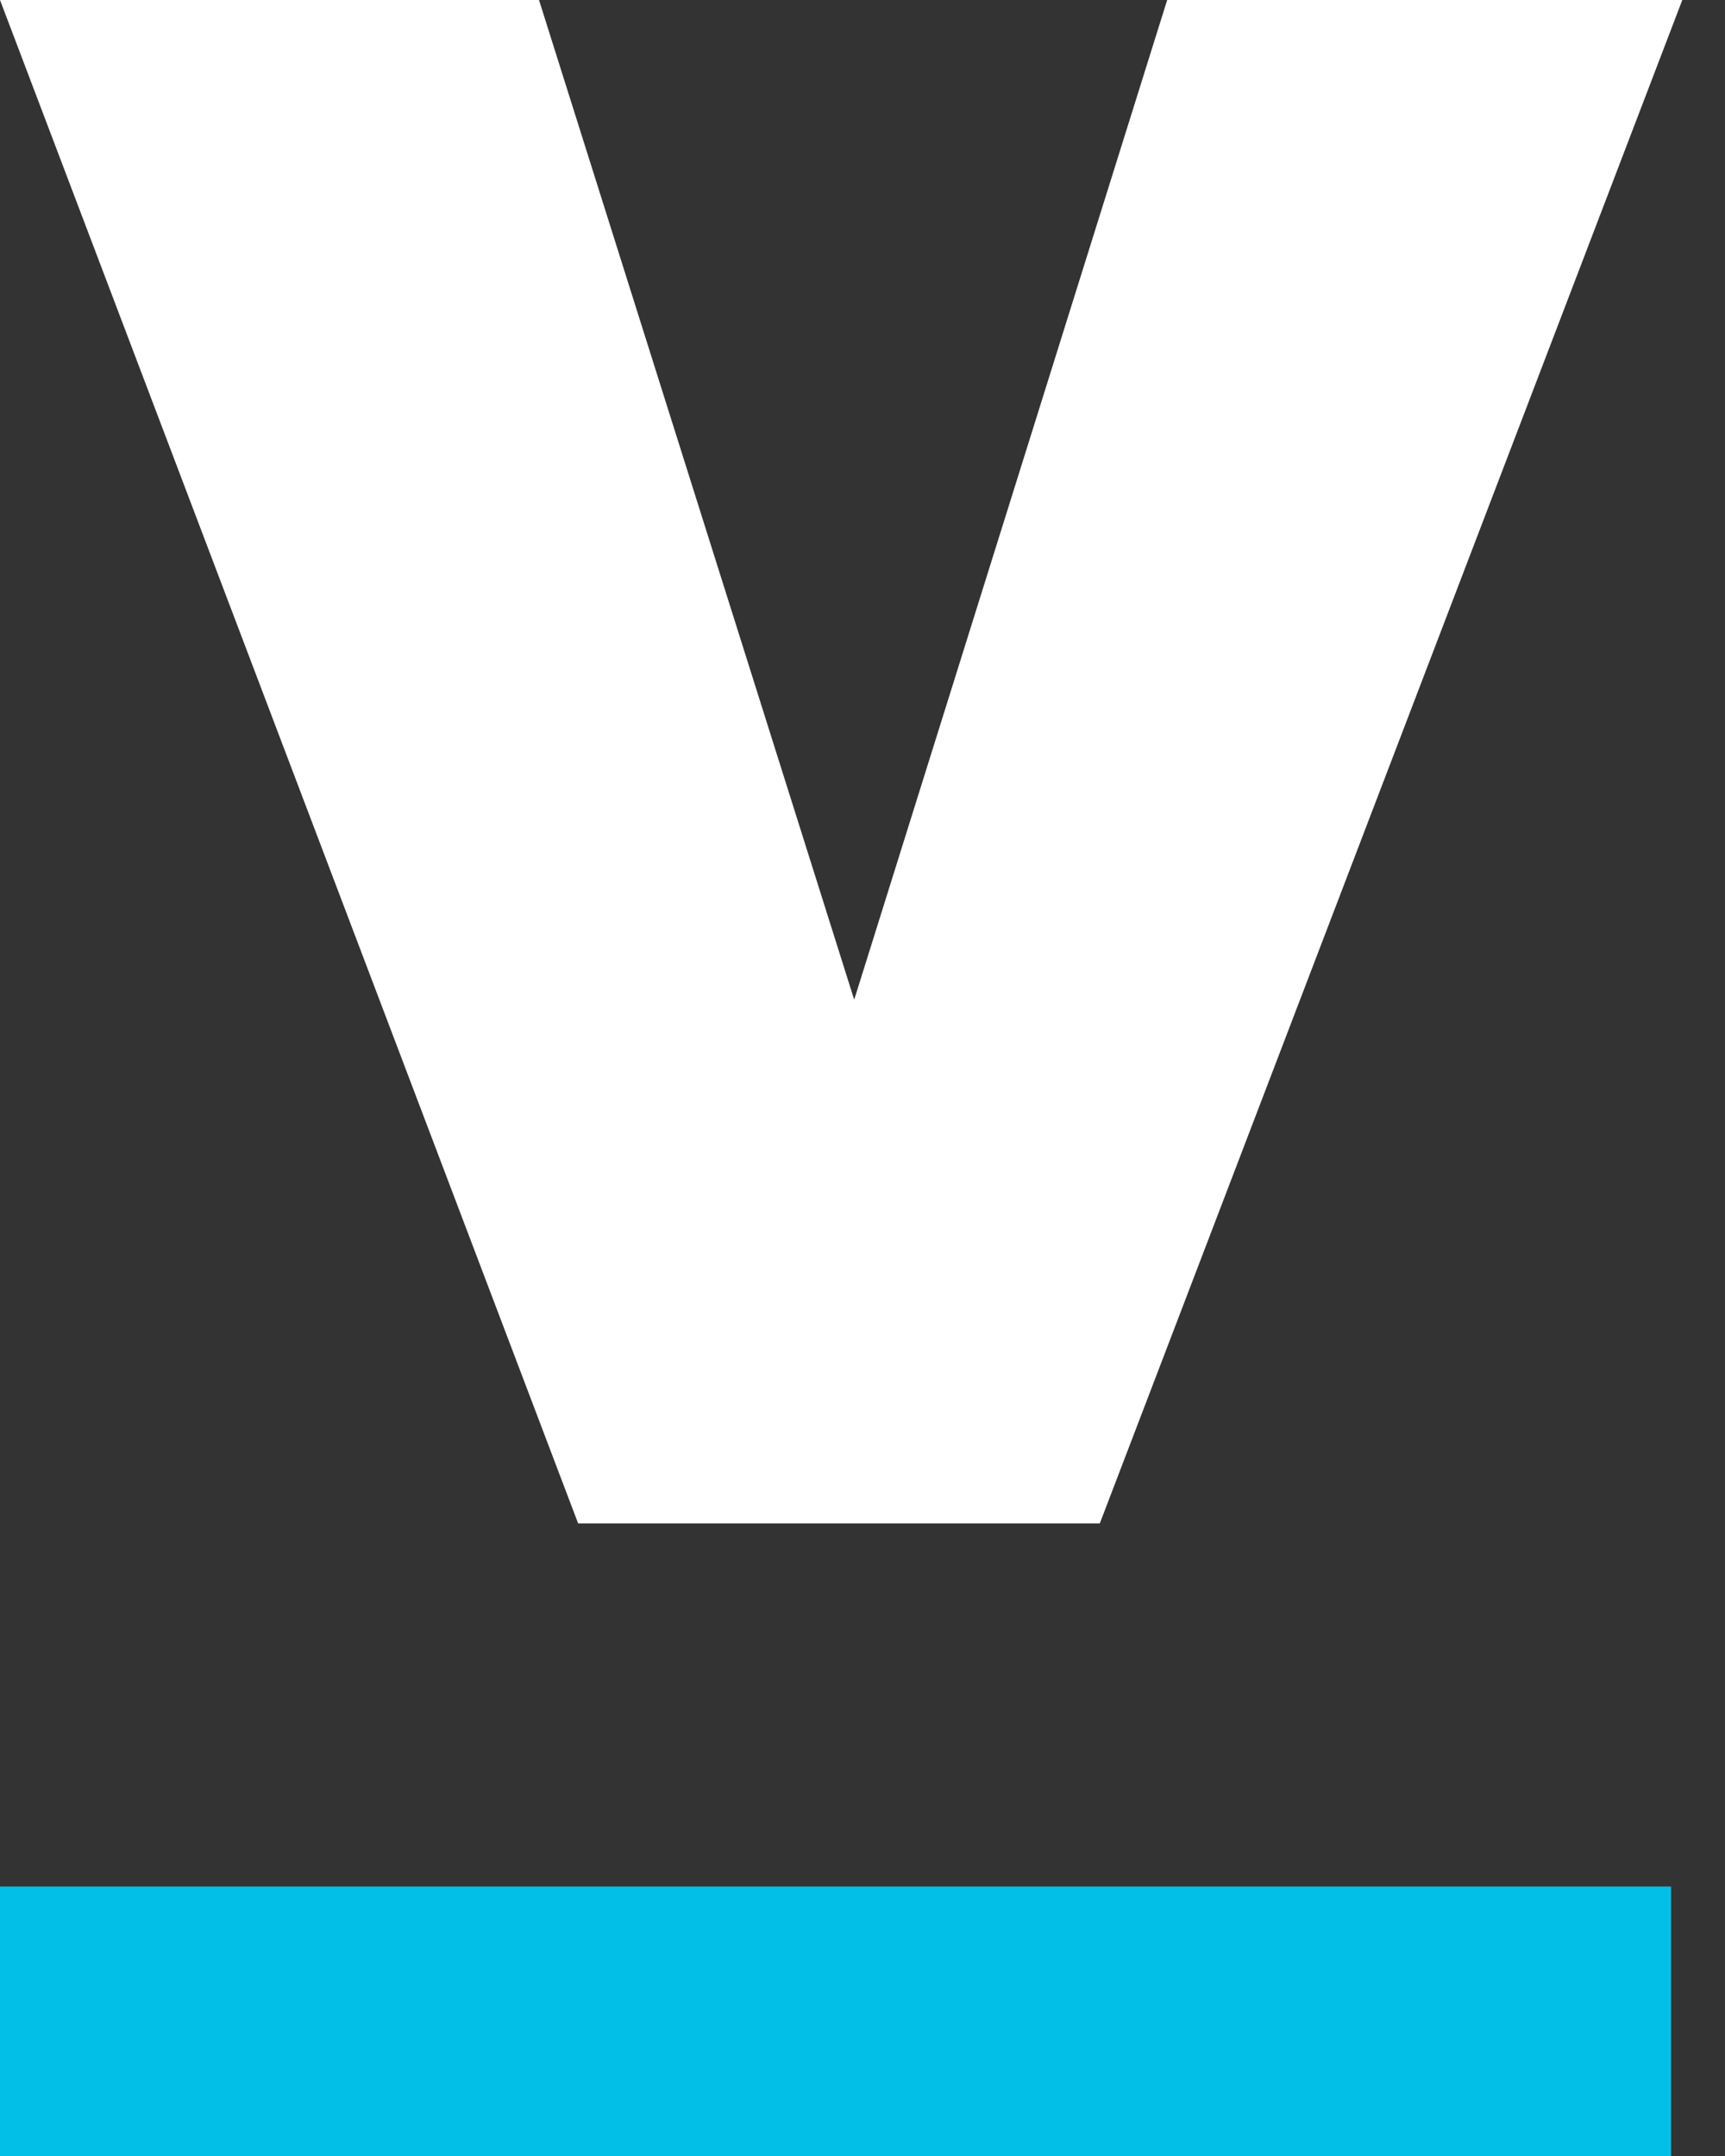 <?xml version="1.0" encoding="UTF-8" standalone="no"?>
<svg width="32px" height="40px" viewBox="0 0 32 40" version="1.1" xmlns="http://www.w3.org/2000/svg" xmlns:xlink="http://www.w3.org/1999/xlink">
    <rect x="0" y="0" width="32" height="40" fill="#333333" stroke="none"/>
    <!-- Generator: Sketch 39.1 (31720) - http://www.bohemiancoding.com/sketch -->
    <title>asdf</title>
    <desc>Created with Sketch.</desc>
    <defs></defs>
    <g id="Page-1" stroke="none" stroke-width="1" fill="none" fill-rule="evenodd">
        <g id="Artboard" transform="translate(-148, -772)">
            <g id="Group-Copy-8" transform="translate(130, 757)">
                <g id="asdf" transform="translate(18, 15)">
                    <rect id="Rectangle" fill="#02BFE7" x="0" y="35" width="31" height="5"></rect>
                    <polygon id="Path" fill="#FFFFFF" points="0 0 10.725 28.264 20.402 28.264 31.208 0 21.652 0 15.846 18.547 9.999 0"></polygon>
                </g>
            </g>
        </g>
    </g>
</svg>